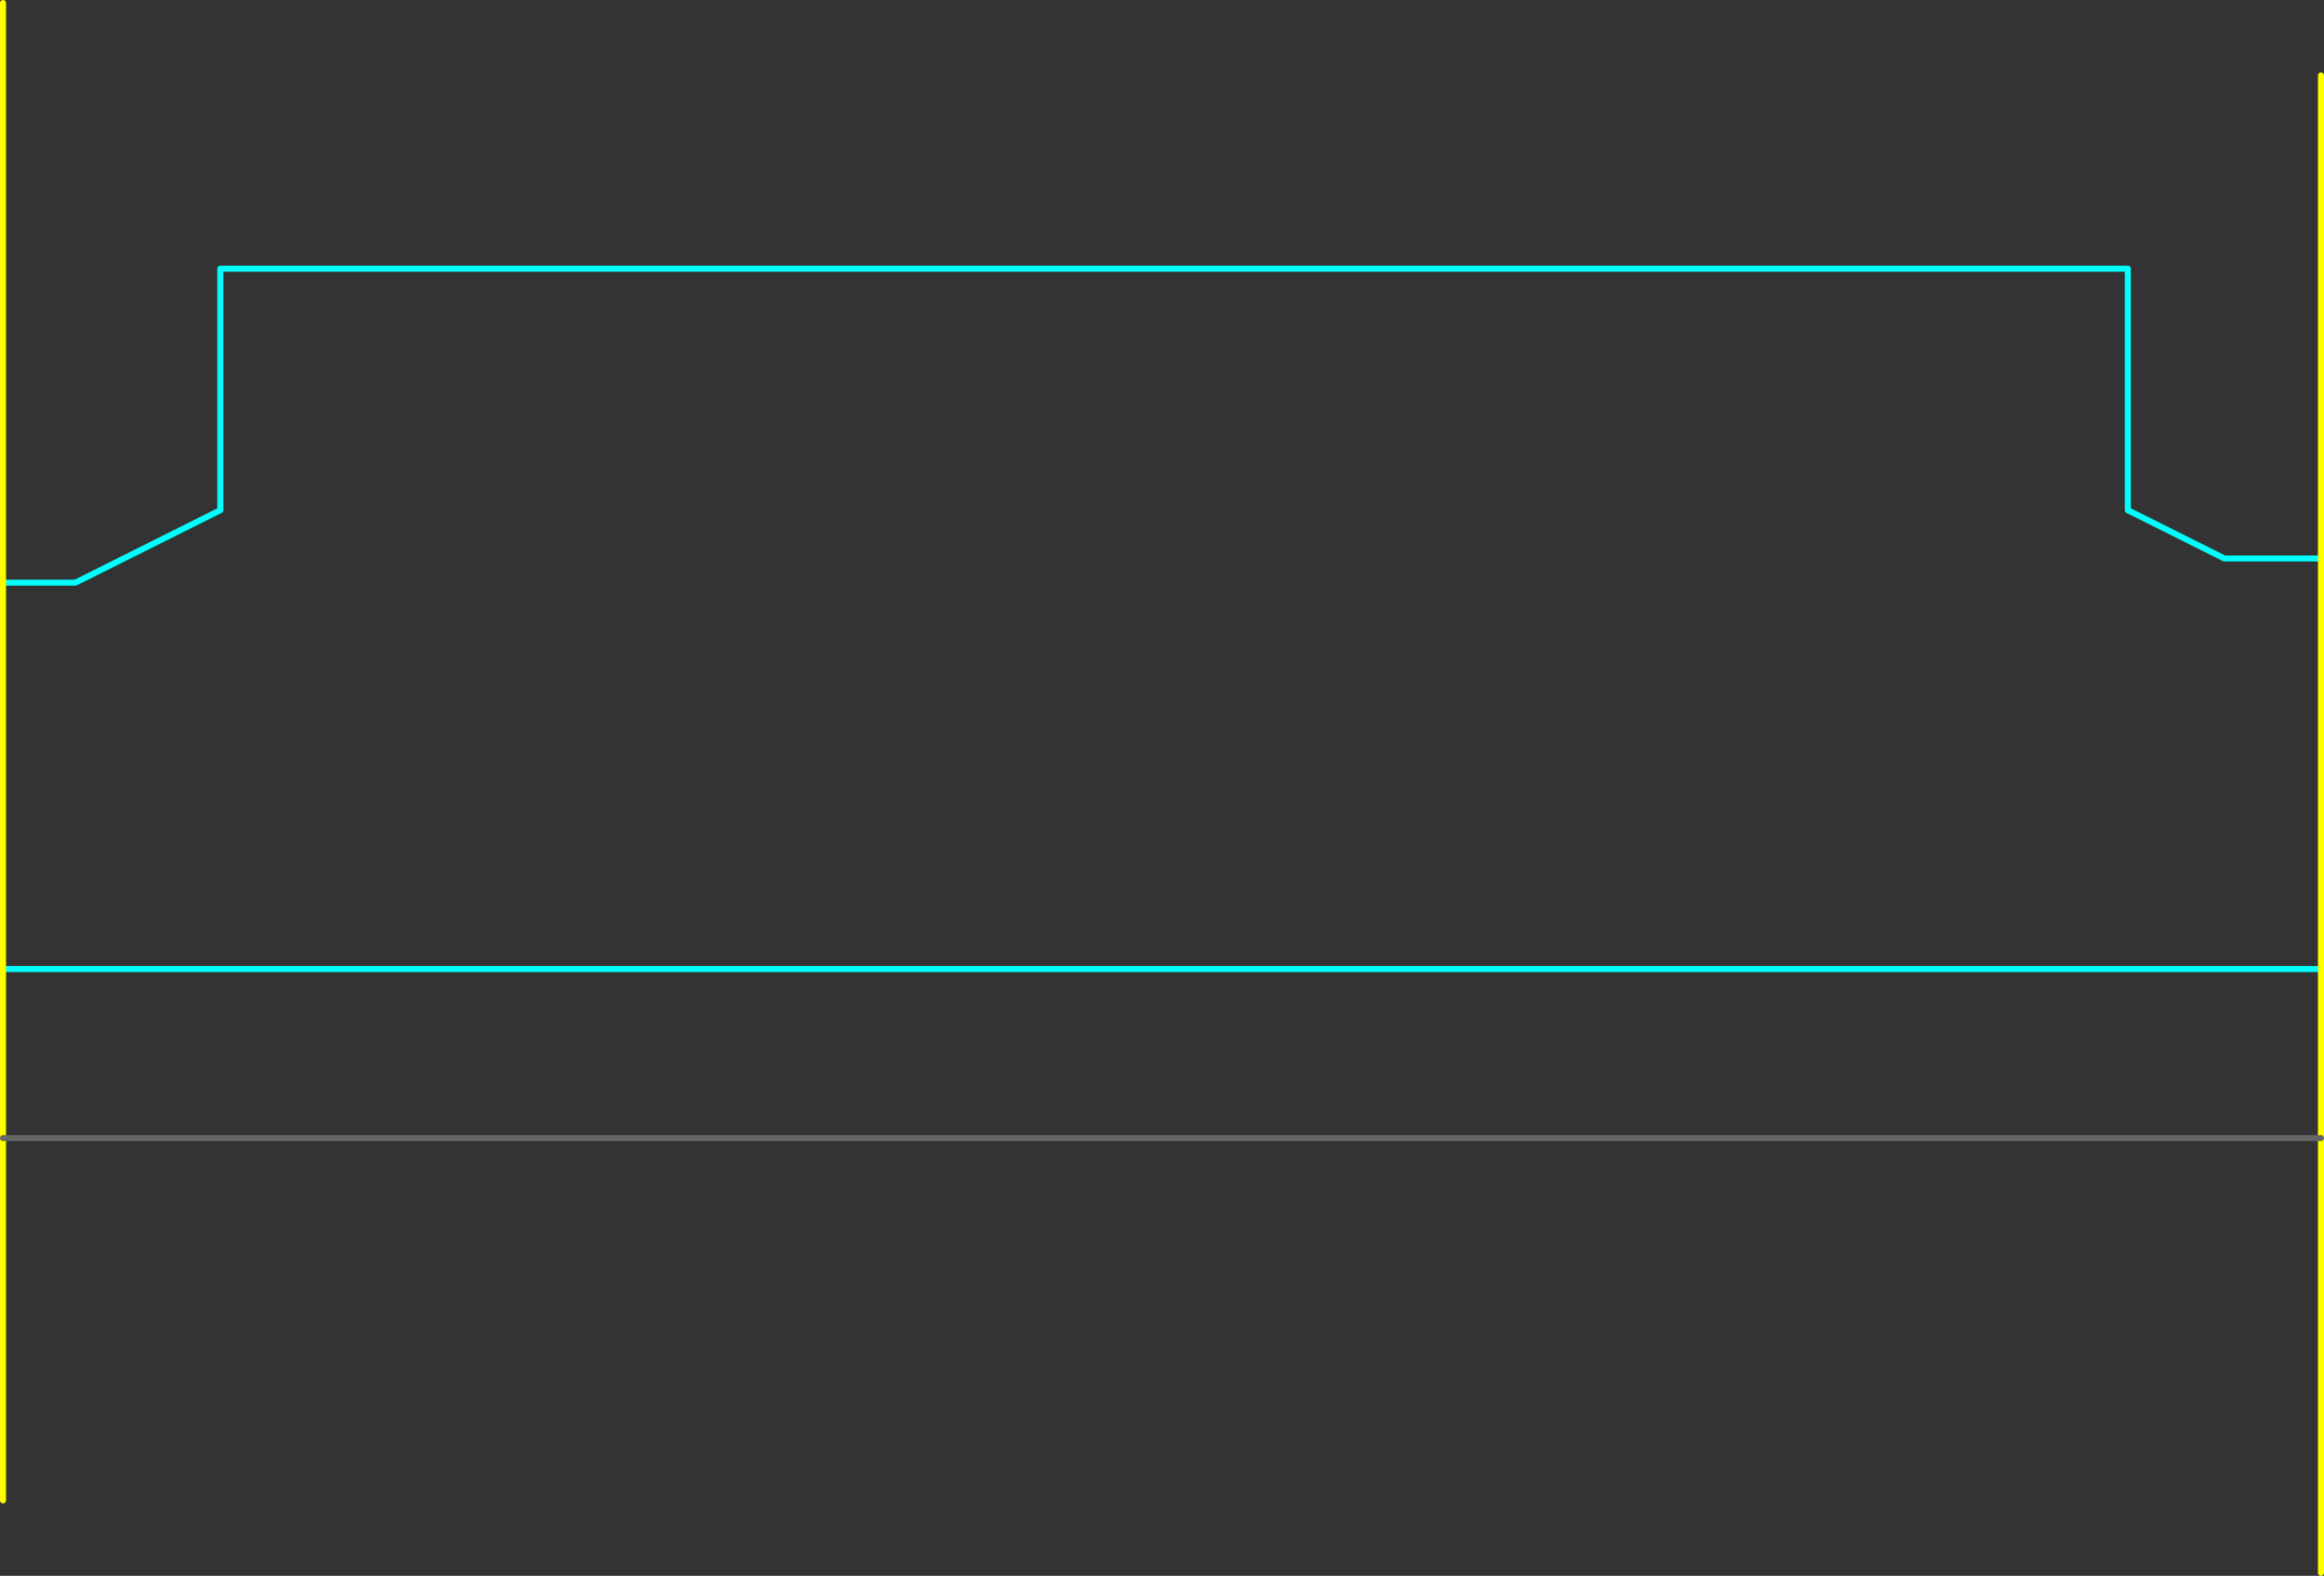 <?xml version="1.0" encoding="UTF-8" standalone="no"?>
<svg xmlns:ffdec="https://www.free-decompiler.com/flash" xmlns:xlink="http://www.w3.org/1999/xlink" ffdec:objectType="shape" height="1305.0px" width="1925.0px" xmlns="http://www.w3.org/2000/svg">
  <rect width="100%" height="100%" fill="#333333" stroke="none"/>
  <g transform="matrix(1.0, 0.0, 0.0, 1.0, 302.5, 842.5)">
    <path d="M1620.0 -380.0 L1540.0 -380.0 1460.0 -420.0 1460.0 -620.0 -120.0 -620.0 -120.0 -420.0 -240.0 -360.0 -300.0 -360.0 M-300.0 -40.0 L1620.0 -40.0" fill="none" stroke="#00ffff" stroke-linecap="round" stroke-linejoin="round" stroke-width="5.0"/>
    <path d="M-300.0 -360.0 L-300.0 -40.0 -300.0 100.0 -300.0 400.0 M1620.0 -40.0 L1620.0 -380.0 1620.0 -780.0 M1620.0 460.0 L1620.0 100.0 1620.0 -40.0 M-300.0 -360.0 L-300.0 -840.0" fill="none" stroke="#ffff00" stroke-linecap="round" stroke-linejoin="round" stroke-width="5.0"/>
    <path d="M1620.0 100.0 L-300.0 100.0" fill="none" stroke="#666666" stroke-linecap="round" stroke-linejoin="round" stroke-width="5.0"/>
  </g>
</svg>
